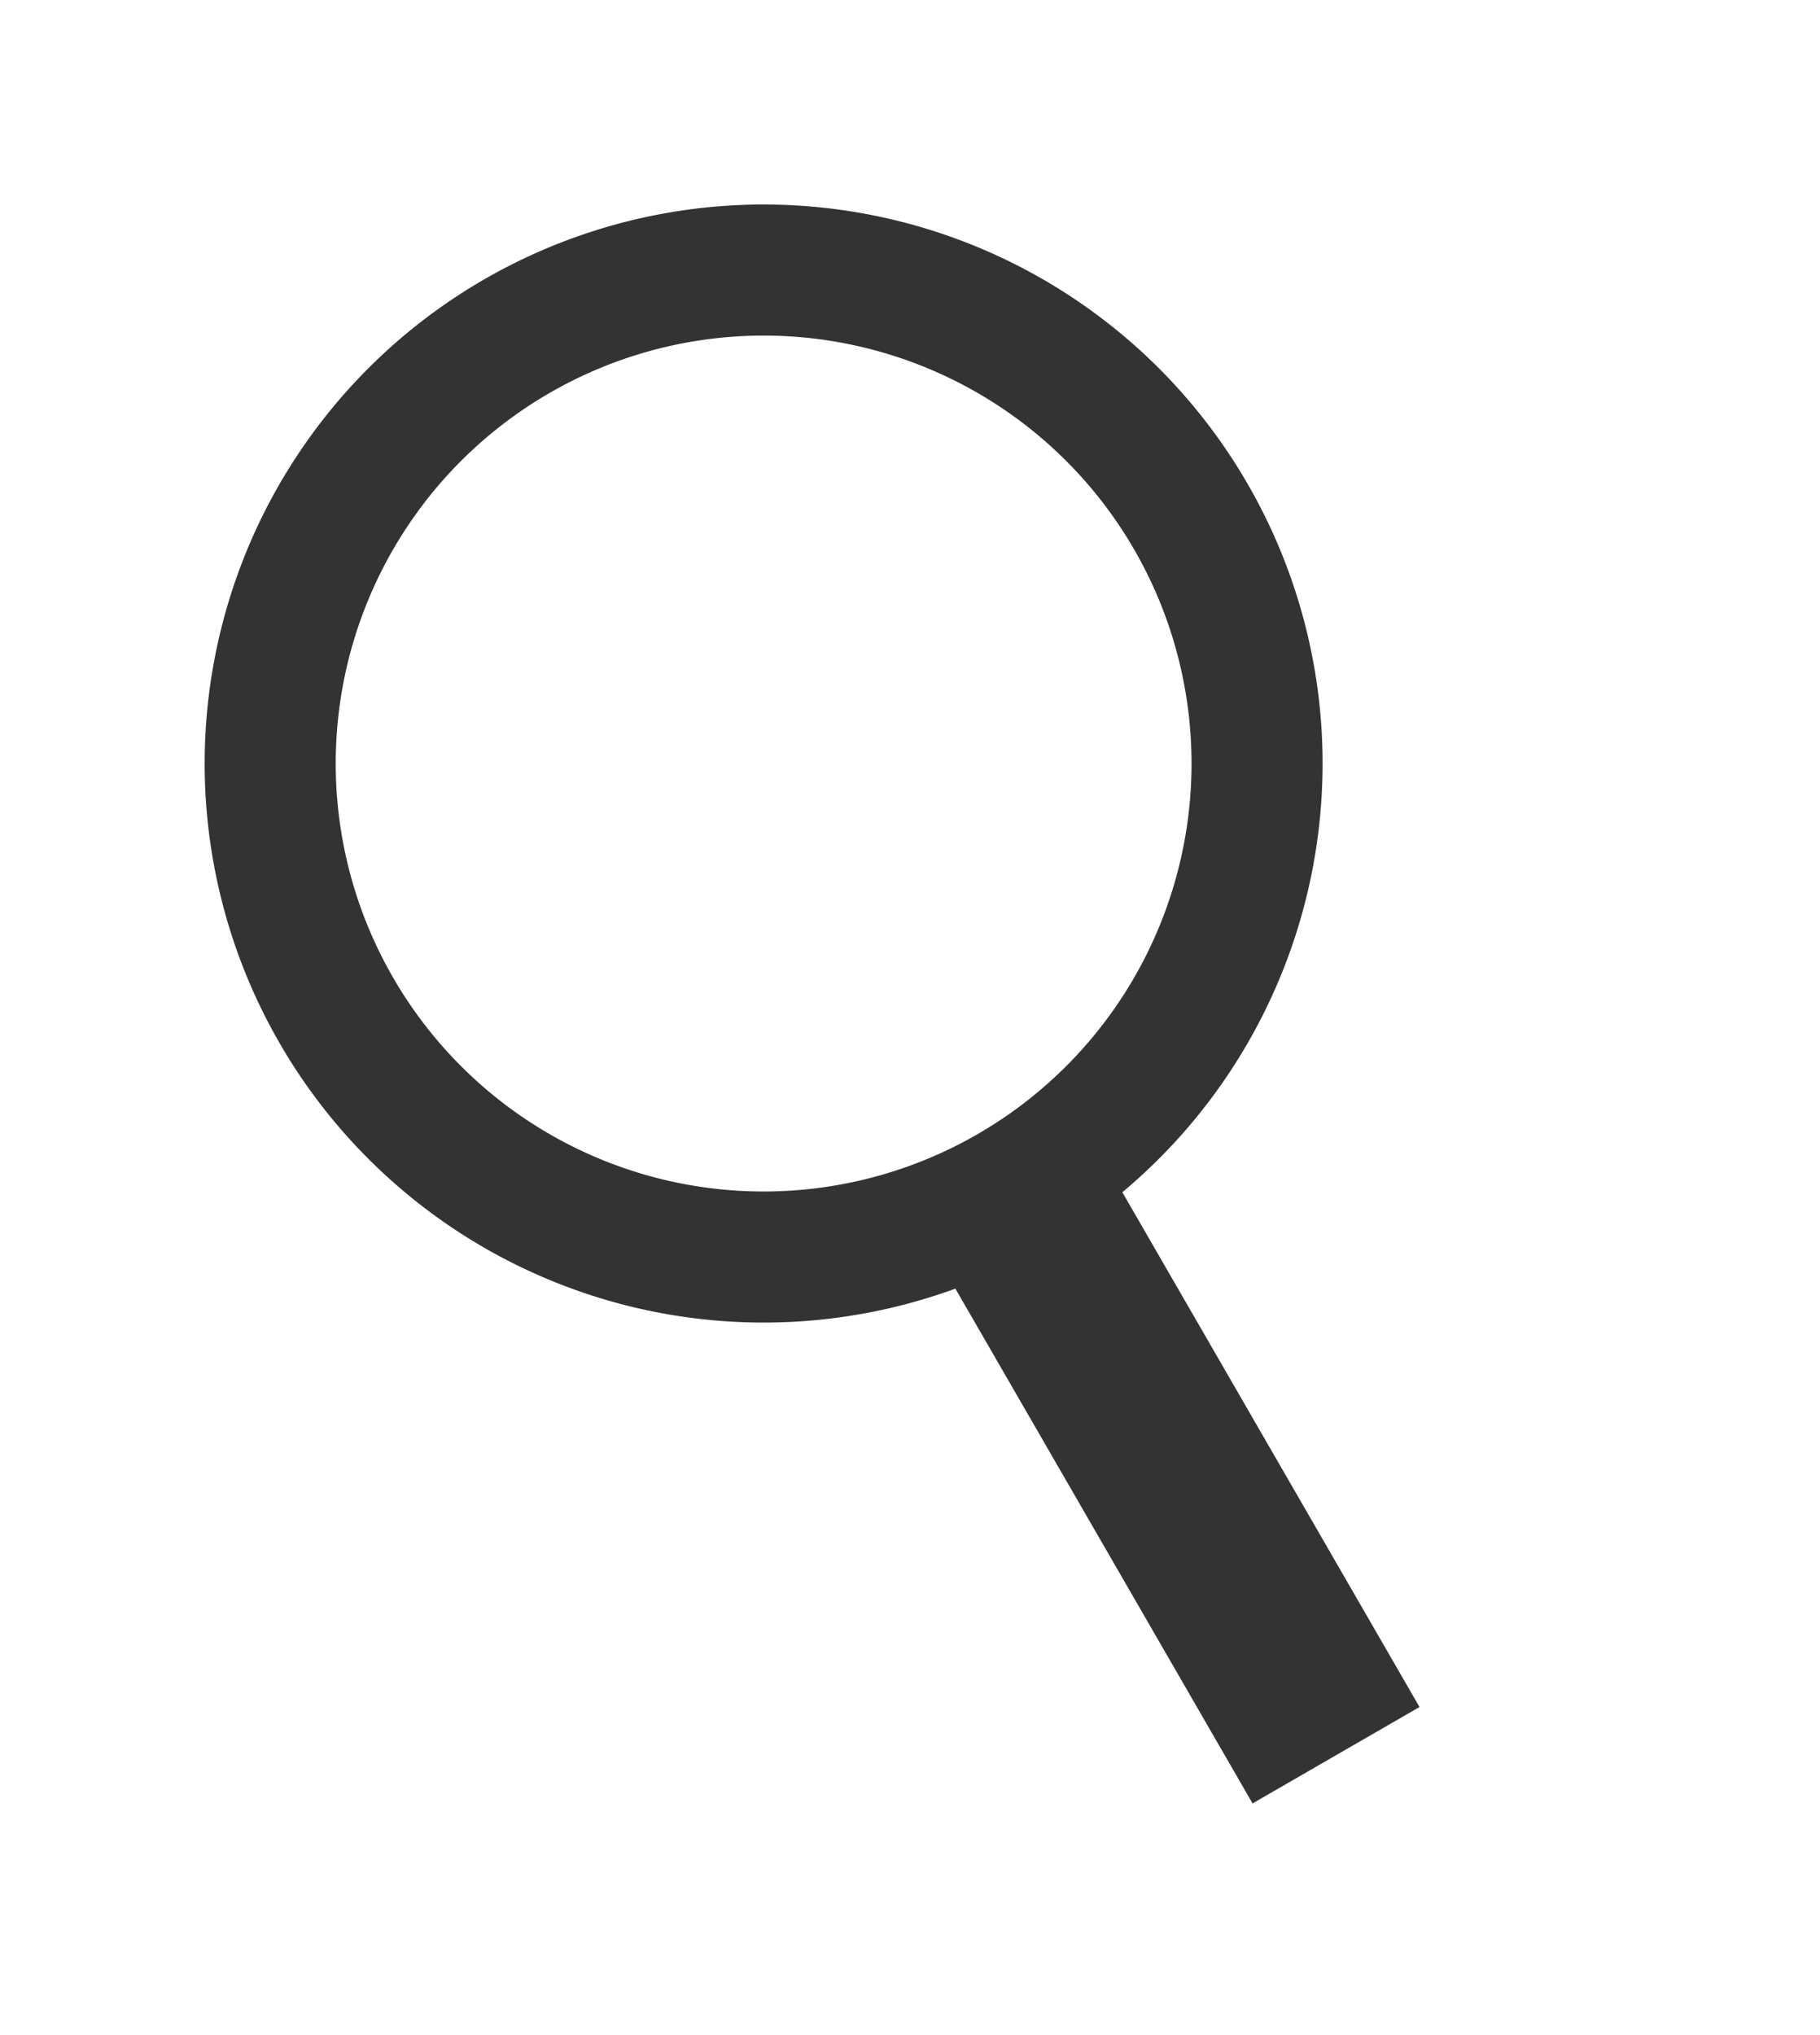 <svg xmlns="http://www.w3.org/2000/svg" viewBox="598.71 11635.815 13.887 15.523">
  <defs>
    <style>
      .cls-1 {
        fill: none;
        stroke: #333;
      }
    </style>
  </defs>
  <path id="Union_103" data-name="Union 103" class="cls-1" d="M5.529,14V9.765H6V14ZM2,5.765A3.765,3.765,0,1,1,5.765,9.529,3.765,3.765,0,0,1,2,5.765Z" transform="translate(596.662 11639.531) rotate(-30)"/>
</svg>
